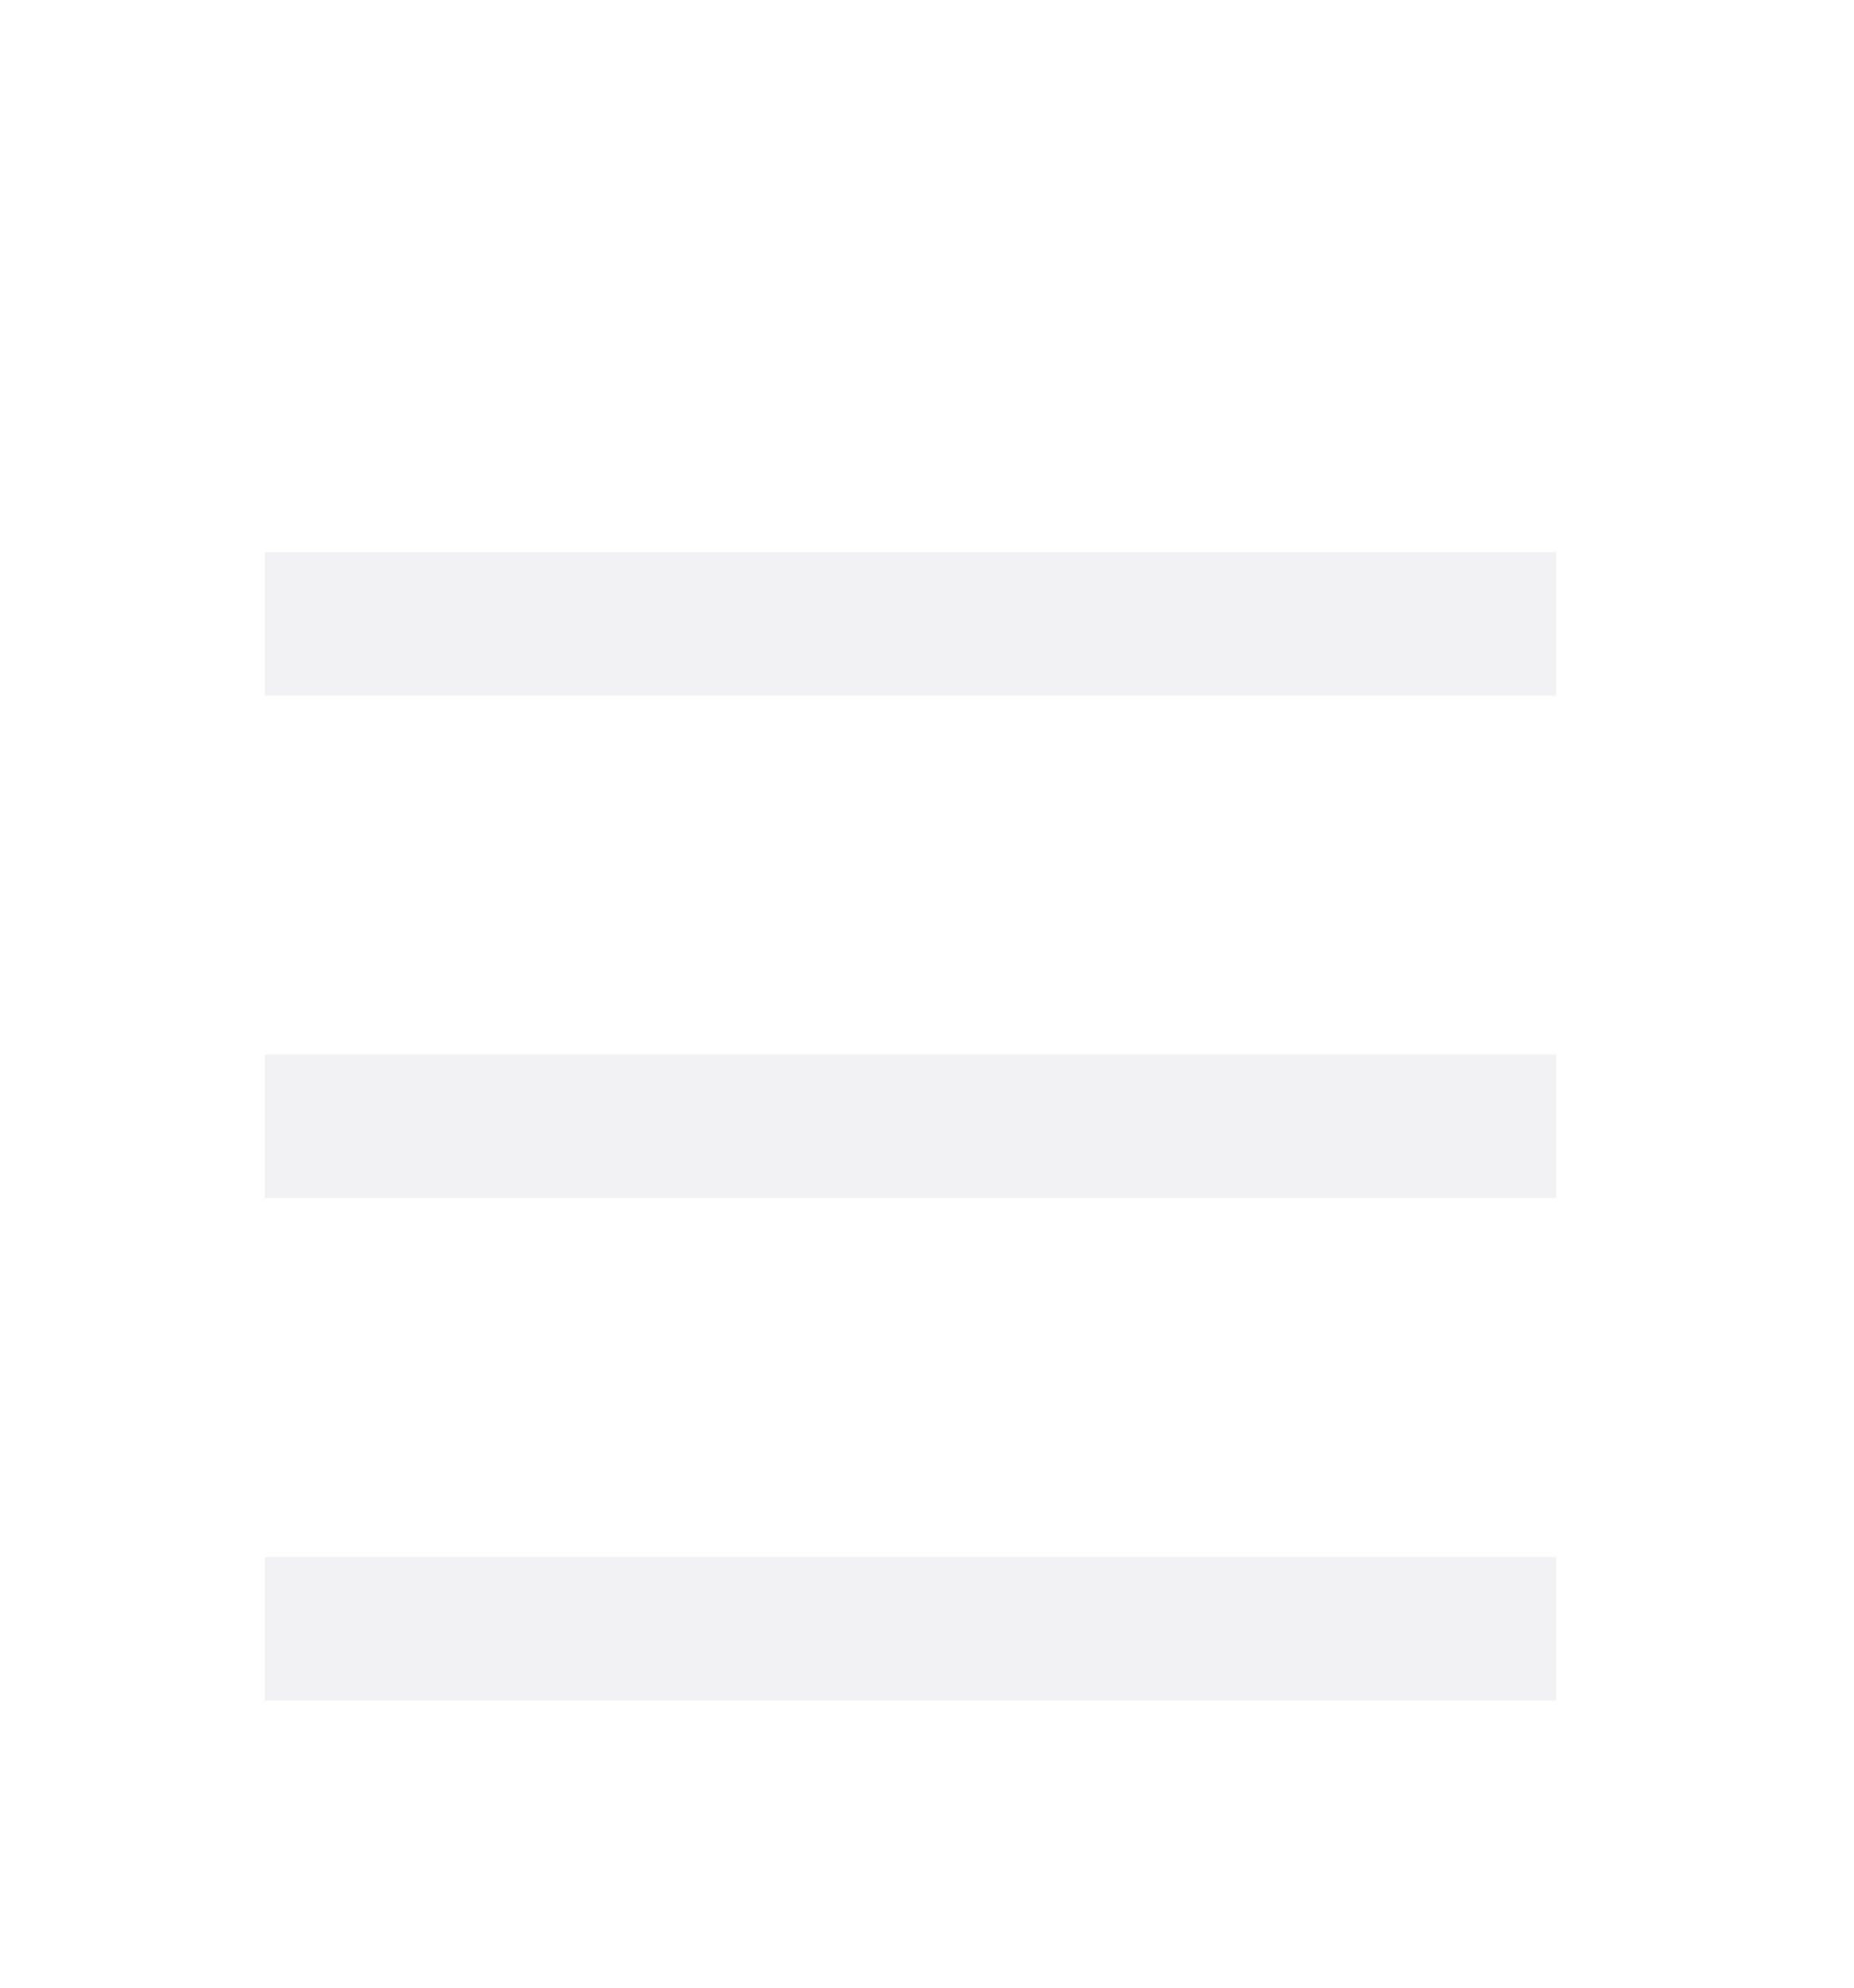 <svg width="28" height="30" viewBox="0 0 28 30" fill="none" xmlns="http://www.w3.org/2000/svg">
<g filter="url(#filter0_d_71_33)">
<path d="M4 4.333H23.5V6.5H4V4.333ZM4 11.917H23.5V14.083H4V11.917ZM4 19.5H23.5V21.667H4V19.5Z" fill="#F2F2F4"/>
</g>
<defs>
<filter id="filter0_d_71_33" x="-3.25" y="0" width="34" height="34" filterUnits="userSpaceOnUse" color-interpolation-filters="sRGB">
<feFlood flood-opacity="0" result="BackgroundImageFix"/>
<feColorMatrix in="SourceAlpha" type="matrix" values="0 0 0 0 0 0 0 0 0 0 0 0 0 0 0 0 0 0 127 0" result="hardAlpha"/>
<feOffset dy="4"/>
<feGaussianBlur stdDeviation="2"/>
<feComposite in2="hardAlpha" operator="out"/>
<feColorMatrix type="matrix" values="0 0 0 0 0 0 0 0 0 0 0 0 0 0 0 0 0 0 0.25 0"/>
<feBlend mode="normal" in2="BackgroundImageFix" result="effect1_dropShadow_71_33"/>
<feBlend mode="normal" in="SourceGraphic" in2="effect1_dropShadow_71_33" result="shape"/>
</filter>
</defs>
</svg>
